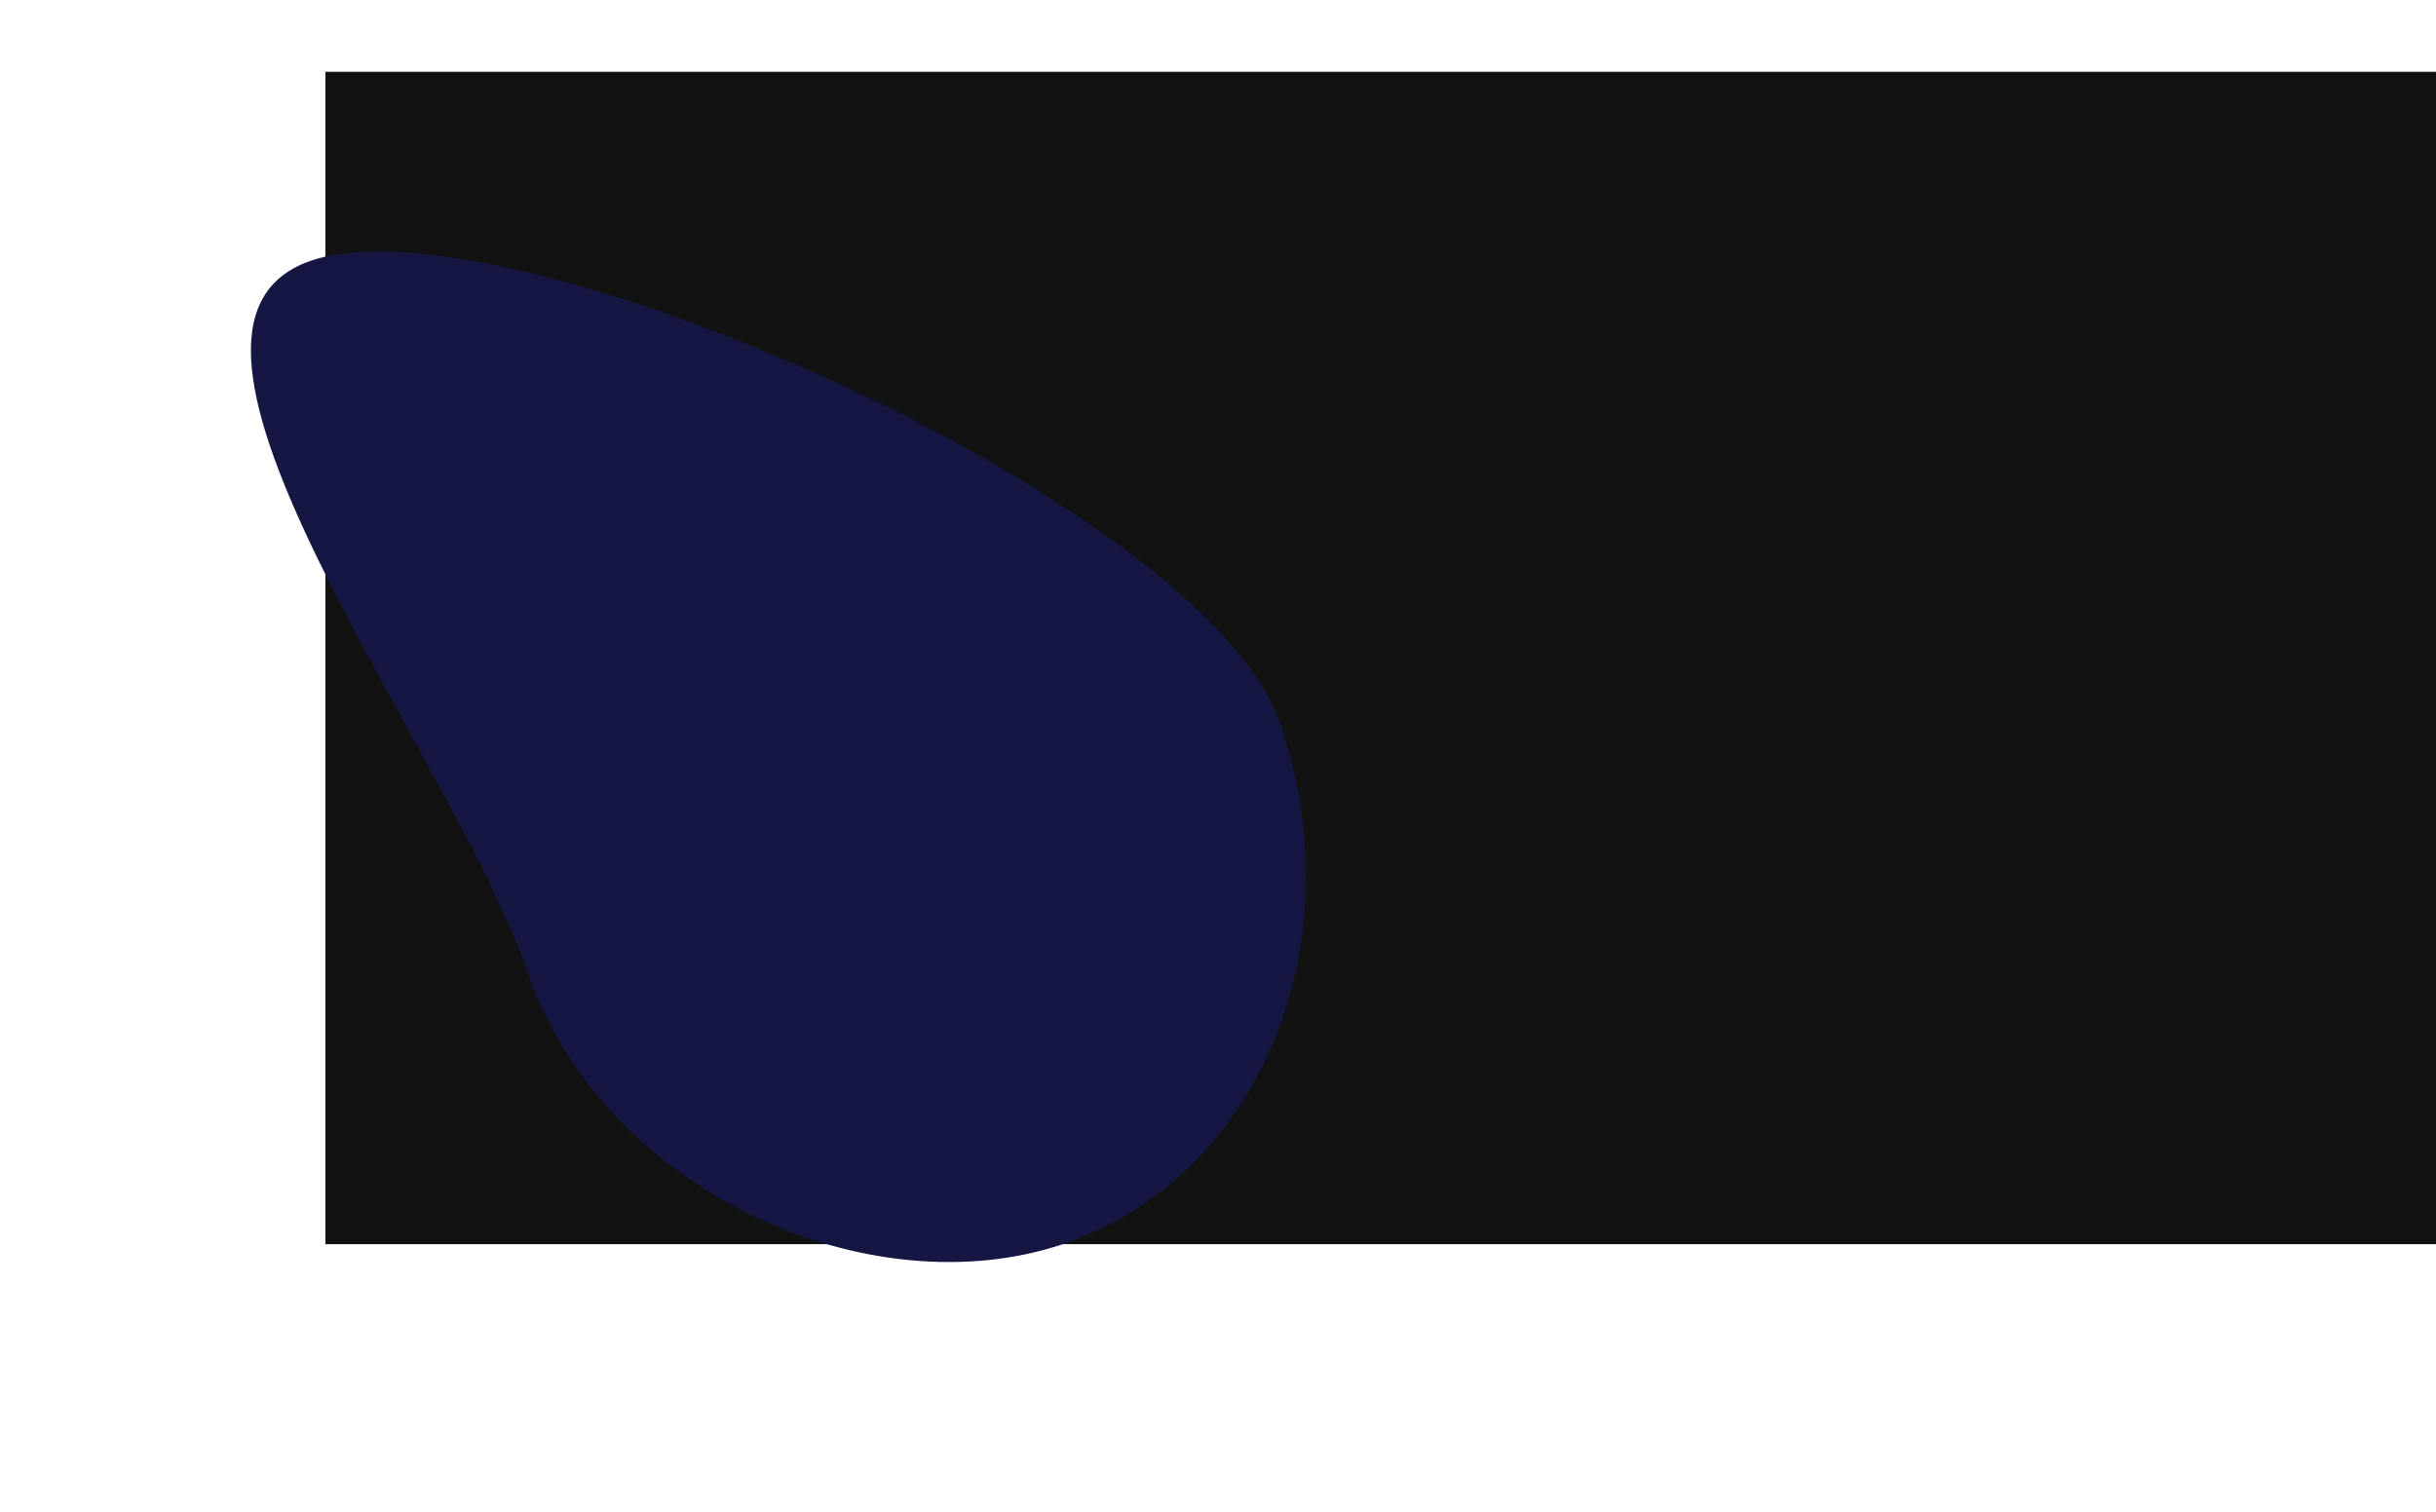 <svg width="1662" height="1032" viewBox="0 0 1662 1032" fill="none" xmlns="http://www.w3.org/2000/svg">
<rect width="1440" height="800" transform="translate(222 49)" fill="#121212"/>
<g filter="url(#filter0_f_8104_924)">
<path d="M873.361 493.547C821.624 343.207 344.735 132.279 212.016 177.951C79.297 223.624 308.137 512.852 359.874 663.191C411.61 813.531 594.01 894.131 726.729 848.458C859.448 802.786 925.097 643.886 873.361 493.547Z" fill="#151642"/>
</g>
<defs>
<filter id="filter0_f_8104_924" x="0.436" y="0.862" width="1061.35" height="1031.09" filterUnits="userSpaceOnUse" color-interpolation-filters="sRGB">
<feFlood flood-opacity="0" result="BackgroundImageFix"/>
<feBlend mode="normal" in="SourceGraphic" in2="BackgroundImageFix" result="shape"/>
<feGaussianBlur stdDeviation="85.374" result="effect1_foregroundBlur_8104_924"/>
</filter>
</defs>
</svg>

